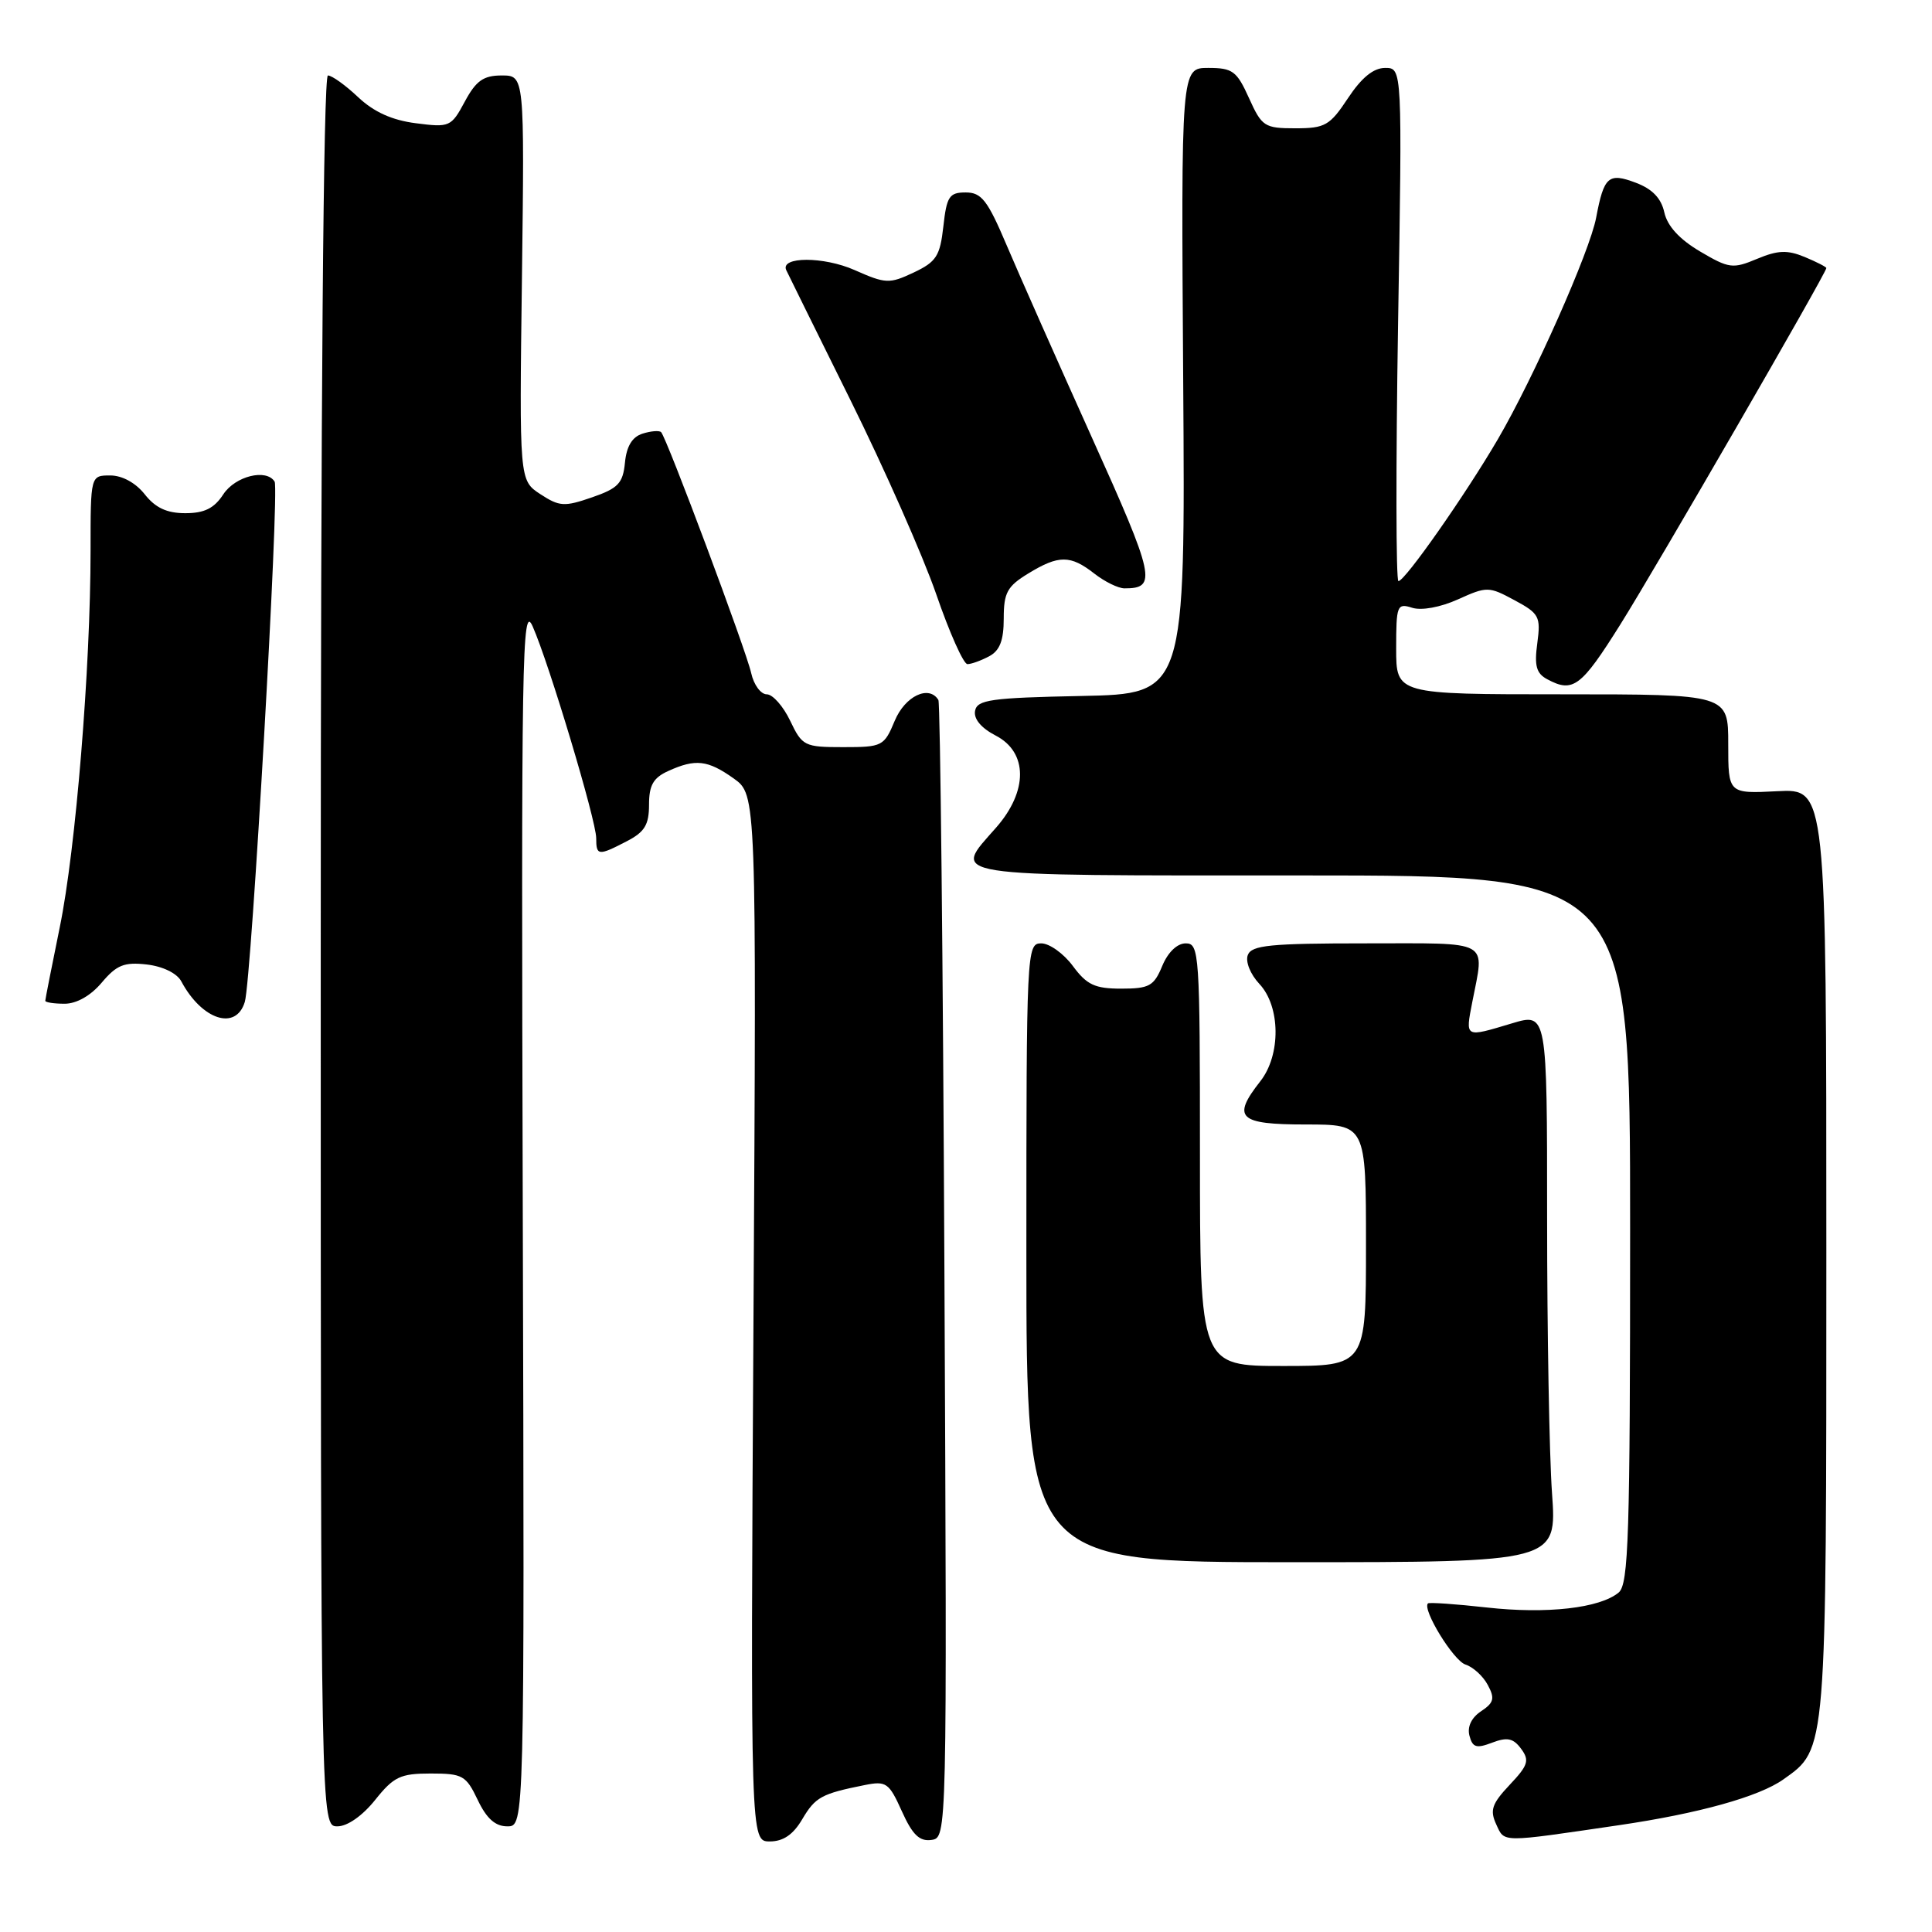 <?xml version="1.0" encoding="UTF-8" standalone="no"?>
<!DOCTYPE svg PUBLIC "-//W3C//DTD SVG 1.1//EN" "http://www.w3.org/Graphics/SVG/1.1/DTD/svg11.dtd" >
<svg xmlns="http://www.w3.org/2000/svg" xmlns:xlink="http://www.w3.org/1999/xlink" version="1.1" viewBox="0 0 256 256">
 <g >
 <path fill="currentColor"
d=" M 106.30 241.06 C 108.04 238.12 108.84 237.68 114.58 236.53 C 117.43 235.96 117.80 236.22 119.50 240.00 C 120.91 243.13 121.84 244.02 123.42 243.80 C 125.49 243.50 125.49 243.50 125.14 168.50 C 124.95 127.25 124.59 93.16 124.34 92.75 C 123.10 90.72 119.93 92.22 118.56 95.50 C 117.15 98.88 116.92 99.00 111.74 99.00 C 106.59 99.00 106.30 98.86 104.70 95.50 C 103.78 93.58 102.39 92.00 101.60 92.00 C 100.81 92.00 99.88 90.74 99.54 89.20 C 98.88 86.19 88.34 58.01 87.60 57.26 C 87.35 57.02 86.24 57.11 85.14 57.46 C 83.77 57.89 83.02 59.13 82.81 61.30 C 82.54 64.04 81.92 64.70 78.45 65.90 C 74.78 67.17 74.13 67.13 71.60 65.48 C 68.81 63.65 68.81 63.65 69.16 36.82 C 69.50 10.00 69.50 10.00 66.48 10.00 C 64.06 10.00 63.08 10.69 61.59 13.46 C 59.79 16.81 59.58 16.91 55.11 16.33 C 51.95 15.93 49.54 14.84 47.45 12.87 C 45.78 11.29 43.98 10.00 43.45 10.00 C 42.85 10.00 42.50 53.20 42.50 126.00 C 42.50 242.00 42.50 242.00 44.71 242.00 C 46.03 242.00 48.03 240.60 49.71 238.50 C 52.17 235.42 53.05 235.00 57.06 235.00 C 61.30 235.00 61.75 235.25 63.30 238.50 C 64.48 240.98 65.63 242.00 67.23 242.00 C 69.50 242.00 69.50 242.00 69.27 160.75 C 69.06 86.71 69.17 79.81 70.58 83.00 C 72.76 87.93 79.00 108.72 79.00 111.06 C 79.00 113.40 79.28 113.43 83.05 111.47 C 85.42 110.25 86.00 109.29 86.00 106.63 C 86.00 104.05 86.56 103.06 88.55 102.16 C 92.16 100.52 93.77 100.70 97.22 103.15 C 100.24 105.31 100.24 105.31 99.84 174.65 C 99.44 244.00 99.44 244.00 102.00 244.00 C 103.78 244.00 105.10 243.10 106.30 241.06 Z  M 214.50 241.85 C 225.08 240.30 233.09 238.07 236.32 235.77 C 242.07 231.68 242.00 232.56 242.00 165.78 C 242.00 104.50 242.00 104.50 235.50 104.84 C 229.00 105.17 229.00 105.17 229.00 98.59 C 229.00 92.00 229.00 92.00 207.00 92.00 C 185.00 92.00 185.00 92.00 185.00 85.93 C 185.00 80.21 185.12 79.90 187.11 80.53 C 188.35 80.93 190.86 80.47 193.19 79.42 C 197.02 77.69 197.27 77.69 200.68 79.53 C 203.96 81.29 204.17 81.70 203.70 85.23 C 203.29 88.23 203.57 89.24 205.03 90.01 C 208.43 91.84 209.51 91.03 214.70 82.75 C 219.43 75.22 242.00 36.16 242.00 35.52 C 242.00 35.37 240.71 34.71 239.13 34.05 C 236.83 33.10 235.57 33.15 232.82 34.30 C 229.60 35.65 229.10 35.58 225.25 33.31 C 222.53 31.70 220.93 29.95 220.53 28.14 C 220.12 26.27 218.94 25.04 216.77 24.22 C 213.13 22.84 212.53 23.37 211.50 28.83 C 210.67 33.29 203.22 50.07 198.48 58.19 C 194.15 65.60 186.16 77.00 185.30 77.00 C 184.97 77.00 184.95 61.70 185.25 43.00 C 185.81 9.00 185.81 9.00 183.54 9.00 C 181.99 9.00 180.42 10.28 178.62 13.00 C 176.21 16.64 175.59 17.00 171.64 17.00 C 167.55 17.00 167.20 16.77 165.50 13.00 C 163.88 9.41 163.33 9.00 160.10 9.00 C 156.50 9.00 156.50 9.00 156.78 50.47 C 157.06 91.94 157.06 91.94 143.29 92.22 C 131.29 92.46 129.48 92.72 129.20 94.19 C 129.00 95.26 130.01 96.47 131.94 97.47 C 136.21 99.68 136.23 104.83 132.00 109.65 C 126.17 116.29 124.32 116.00 172.50 116.00 C 216.00 116.00 216.00 116.00 216.00 162.88 C 216.00 203.58 215.80 209.92 214.48 211.02 C 211.98 213.09 204.97 213.89 197.00 213.00 C 192.88 212.54 189.37 212.30 189.21 212.46 C 188.42 213.25 192.59 220.05 194.18 220.56 C 195.18 220.88 196.52 222.09 197.14 223.27 C 198.10 225.05 197.95 225.62 196.25 226.75 C 194.97 227.60 194.40 228.81 194.71 229.99 C 195.12 231.56 195.63 231.71 197.72 230.91 C 199.72 230.15 200.52 230.32 201.56 231.73 C 202.69 233.26 202.49 233.91 200.04 236.50 C 197.68 239.01 197.39 239.86 198.26 241.74 C 199.39 244.18 198.69 244.17 214.50 241.85 Z  M 205.65 197.85 C 205.29 192.81 205.00 176.43 205.00 161.44 C 205.00 134.20 205.00 134.20 200.34 135.60 C 194.04 137.49 194.16 137.56 195.09 132.75 C 196.71 124.40 197.79 125.00 180.97 125.00 C 168.31 125.00 165.84 125.24 165.34 126.55 C 165.01 127.43 165.67 129.08 166.87 130.37 C 169.68 133.35 169.74 139.79 167.00 143.27 C 163.19 148.12 164.12 149.00 173.00 149.00 C 181.00 149.00 181.00 149.00 181.00 165.00 C 181.00 181.00 181.00 181.00 170.00 181.00 C 159.00 181.00 159.00 181.00 159.00 153.00 C 159.00 126.27 158.91 125.00 157.12 125.00 C 155.98 125.00 154.76 126.17 154.00 128.00 C 152.90 130.66 152.28 131.00 148.57 131.00 C 145.07 131.00 144.01 130.50 142.16 128.00 C 140.94 126.35 139.05 125.00 137.97 125.00 C 136.04 125.00 136.00 125.87 136.00 166.00 C 136.00 207.00 136.00 207.00 171.15 207.00 C 206.30 207.00 206.30 207.00 205.65 197.85 Z  M 32.44 132.75 C 33.33 129.80 37.04 64.88 36.39 63.82 C 35.30 62.06 31.18 63.08 29.59 65.50 C 28.38 67.36 27.08 68.00 24.55 68.00 C 22.11 68.00 20.59 67.29 19.18 65.50 C 17.98 63.98 16.19 63.00 14.61 63.00 C 12.00 63.00 12.00 63.00 12.00 72.92 C 12.00 88.50 10.03 112.61 7.92 122.86 C 6.87 128.01 6.00 132.40 6.00 132.61 C 6.00 132.82 7.15 133.00 8.56 133.00 C 10.15 133.00 12.03 131.93 13.49 130.19 C 15.46 127.86 16.46 127.46 19.45 127.80 C 21.58 128.05 23.45 128.96 24.02 130.03 C 26.76 135.16 31.28 136.62 32.44 132.75 Z  M 131.07 86.96 C 132.48 86.21 133.00 84.86 133.00 81.95 C 133.00 78.53 133.46 77.69 136.25 75.99 C 140.29 73.52 141.84 73.53 145.00 76.00 C 146.38 77.08 148.18 77.96 149.00 77.96 C 153.35 77.98 153.03 76.48 144.67 57.95 C 140.10 47.80 135.02 36.35 133.39 32.50 C 130.86 26.54 130.06 25.50 127.96 25.50 C 125.79 25.50 125.44 26.02 125.00 30.00 C 124.56 33.93 124.07 34.69 121.07 36.11 C 117.84 37.63 117.36 37.61 113.23 35.78 C 109.14 33.97 103.36 33.98 104.18 35.79 C 104.36 36.18 108.18 43.92 112.68 53.00 C 117.18 62.08 122.30 73.66 124.06 78.75 C 125.81 83.84 127.67 88.00 128.19 88.00 C 128.71 88.00 130.00 87.53 131.07 86.96 Z "/>
</g>
</svg>